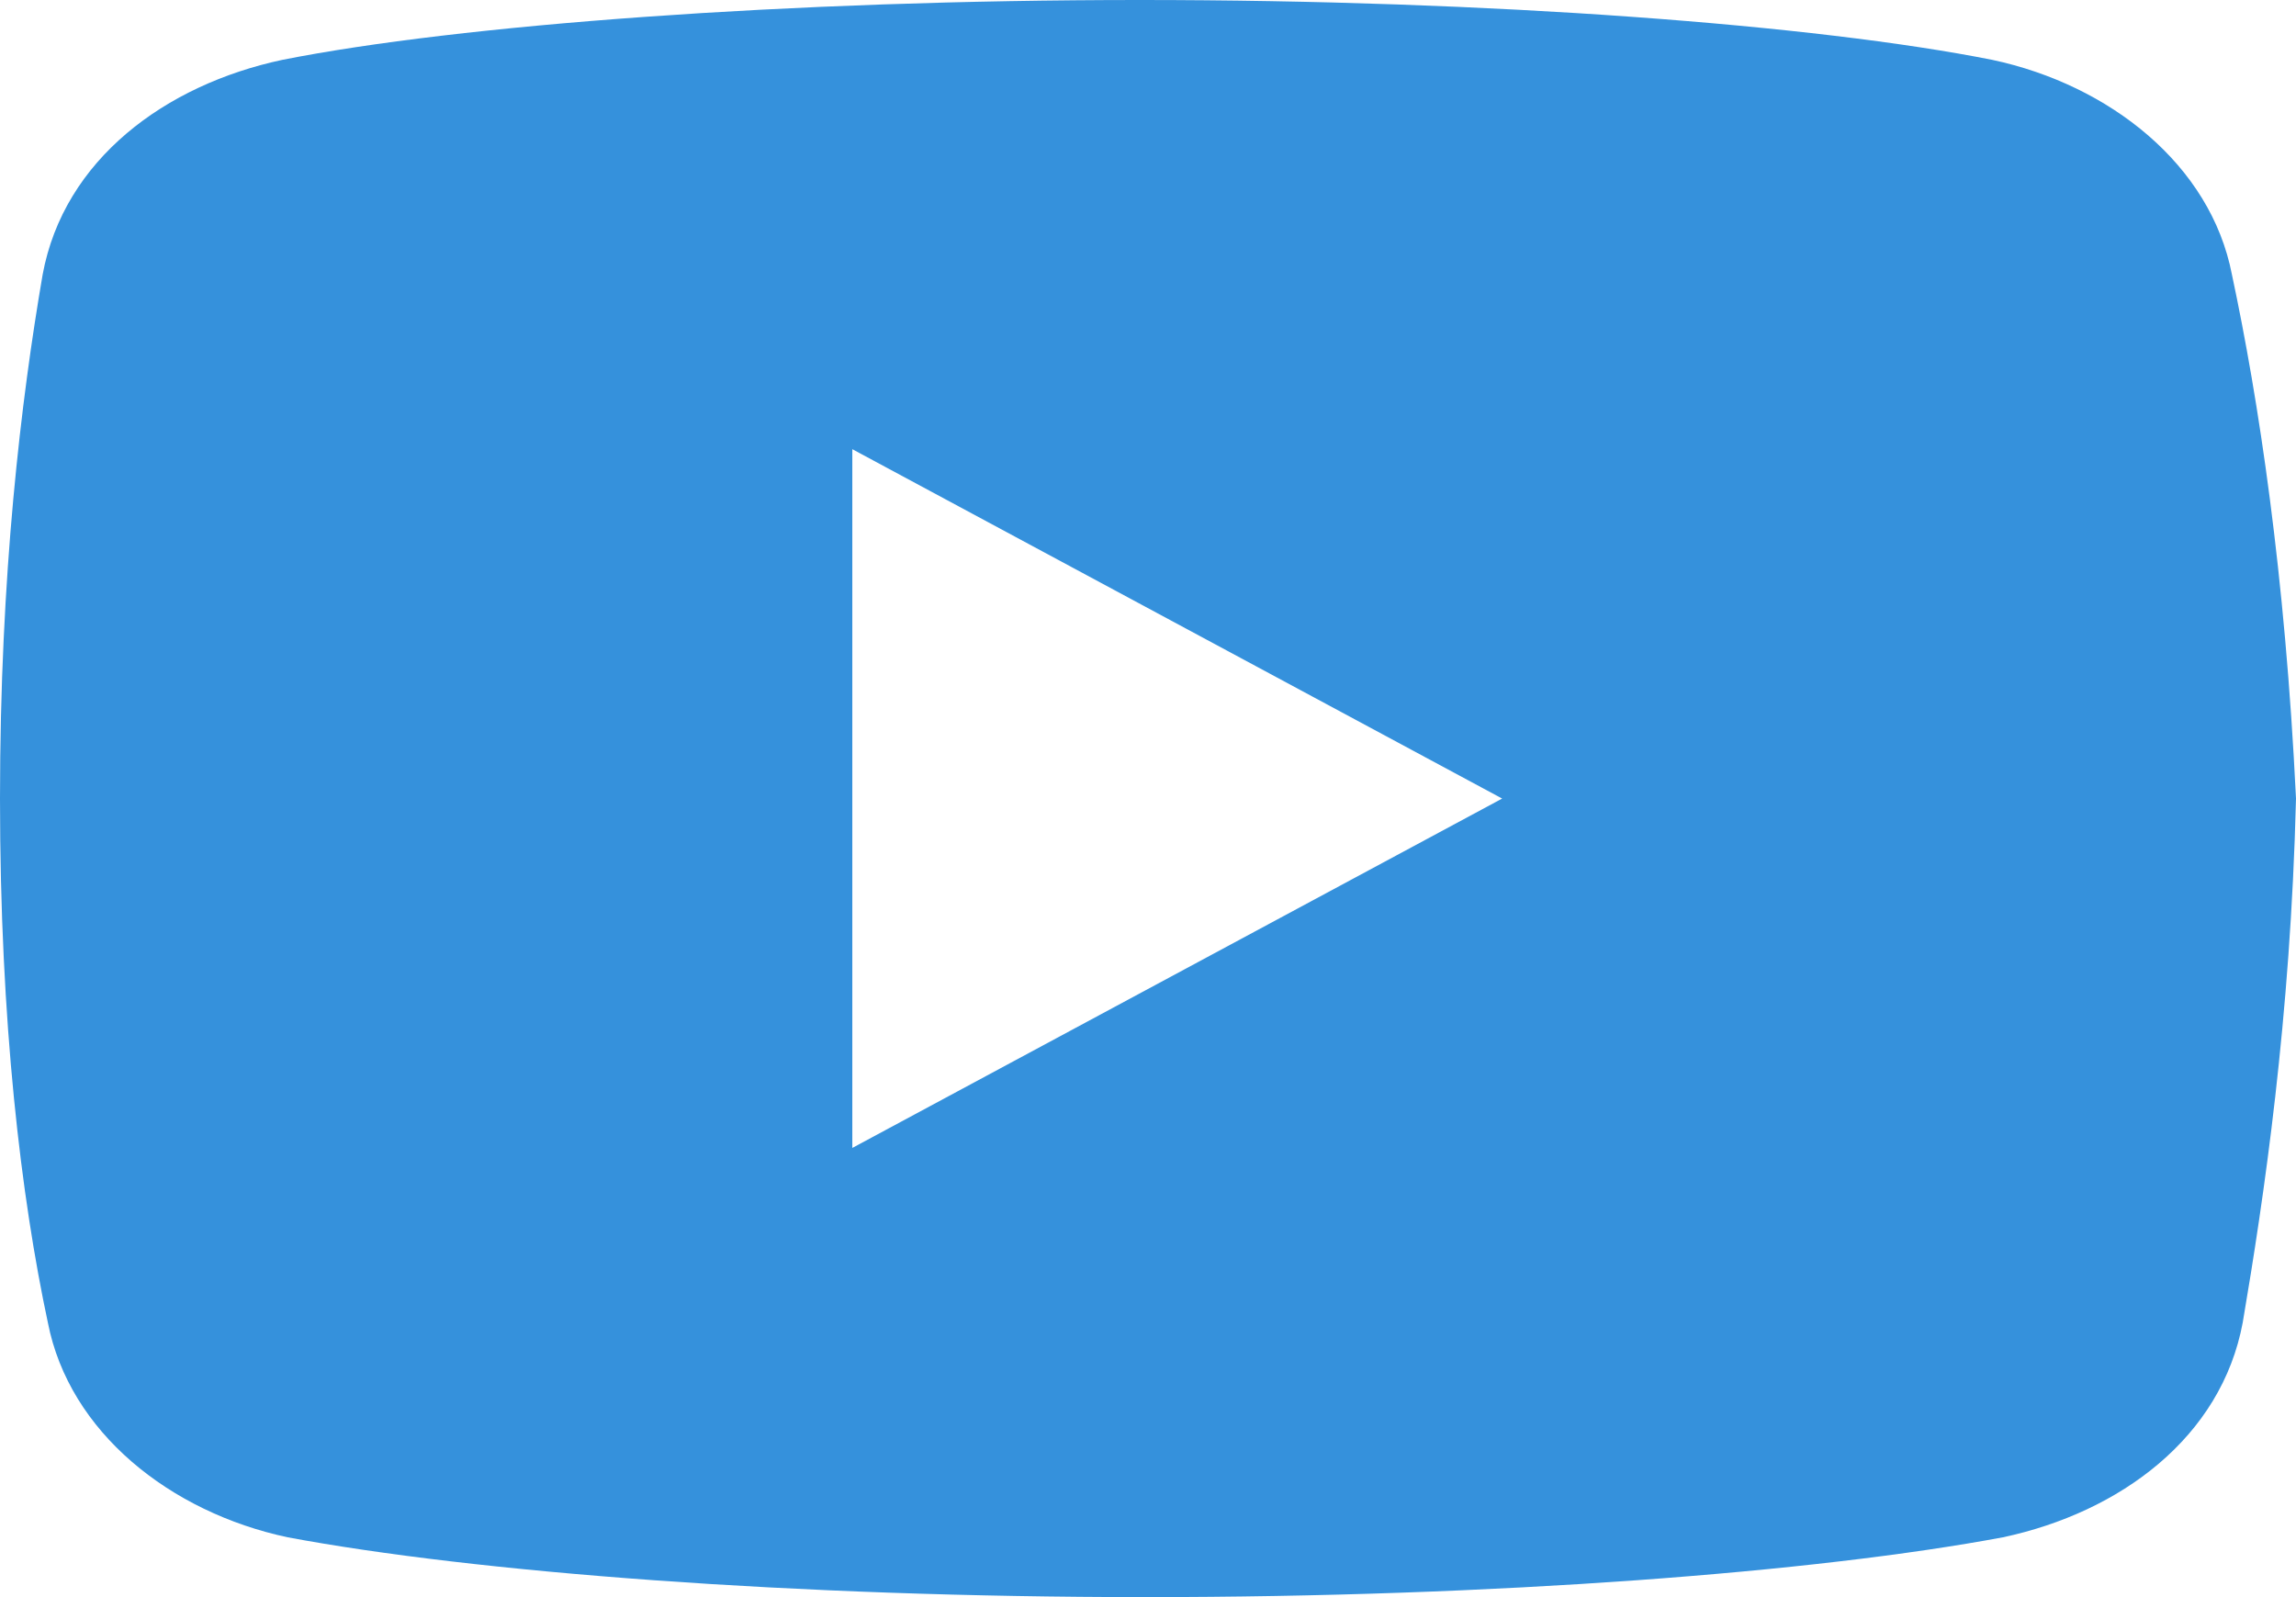 <svg width="92" height="64" viewBox="0 0 92 64" fill="none" xmlns="http://www.w3.org/2000/svg">
<path d="M89.432 11C88.582 6.602 84.529 3.398 79.827 2.398C72.79 1 59.766 0 45.675 0C31.592 0 18.36 1 11.315 2.398C6.62 3.398 2.56 6.398 1.709 11C0.85 16 0 23 0 32C0 41 0.85 48 1.918 53C2.777 57.398 6.829 60.602 11.523 61.602C18.994 63 31.801 64 45.892 64C59.983 64 72.79 63 80.26 61.602C84.954 60.602 89.007 57.602 89.865 53C90.716 48 91.783 40.797 92 32C91.566 23 90.499 16 89.432 11ZM34.152 46V18L60.191 32L34.152 46Z" fill="#3591DC"/>
</svg>
